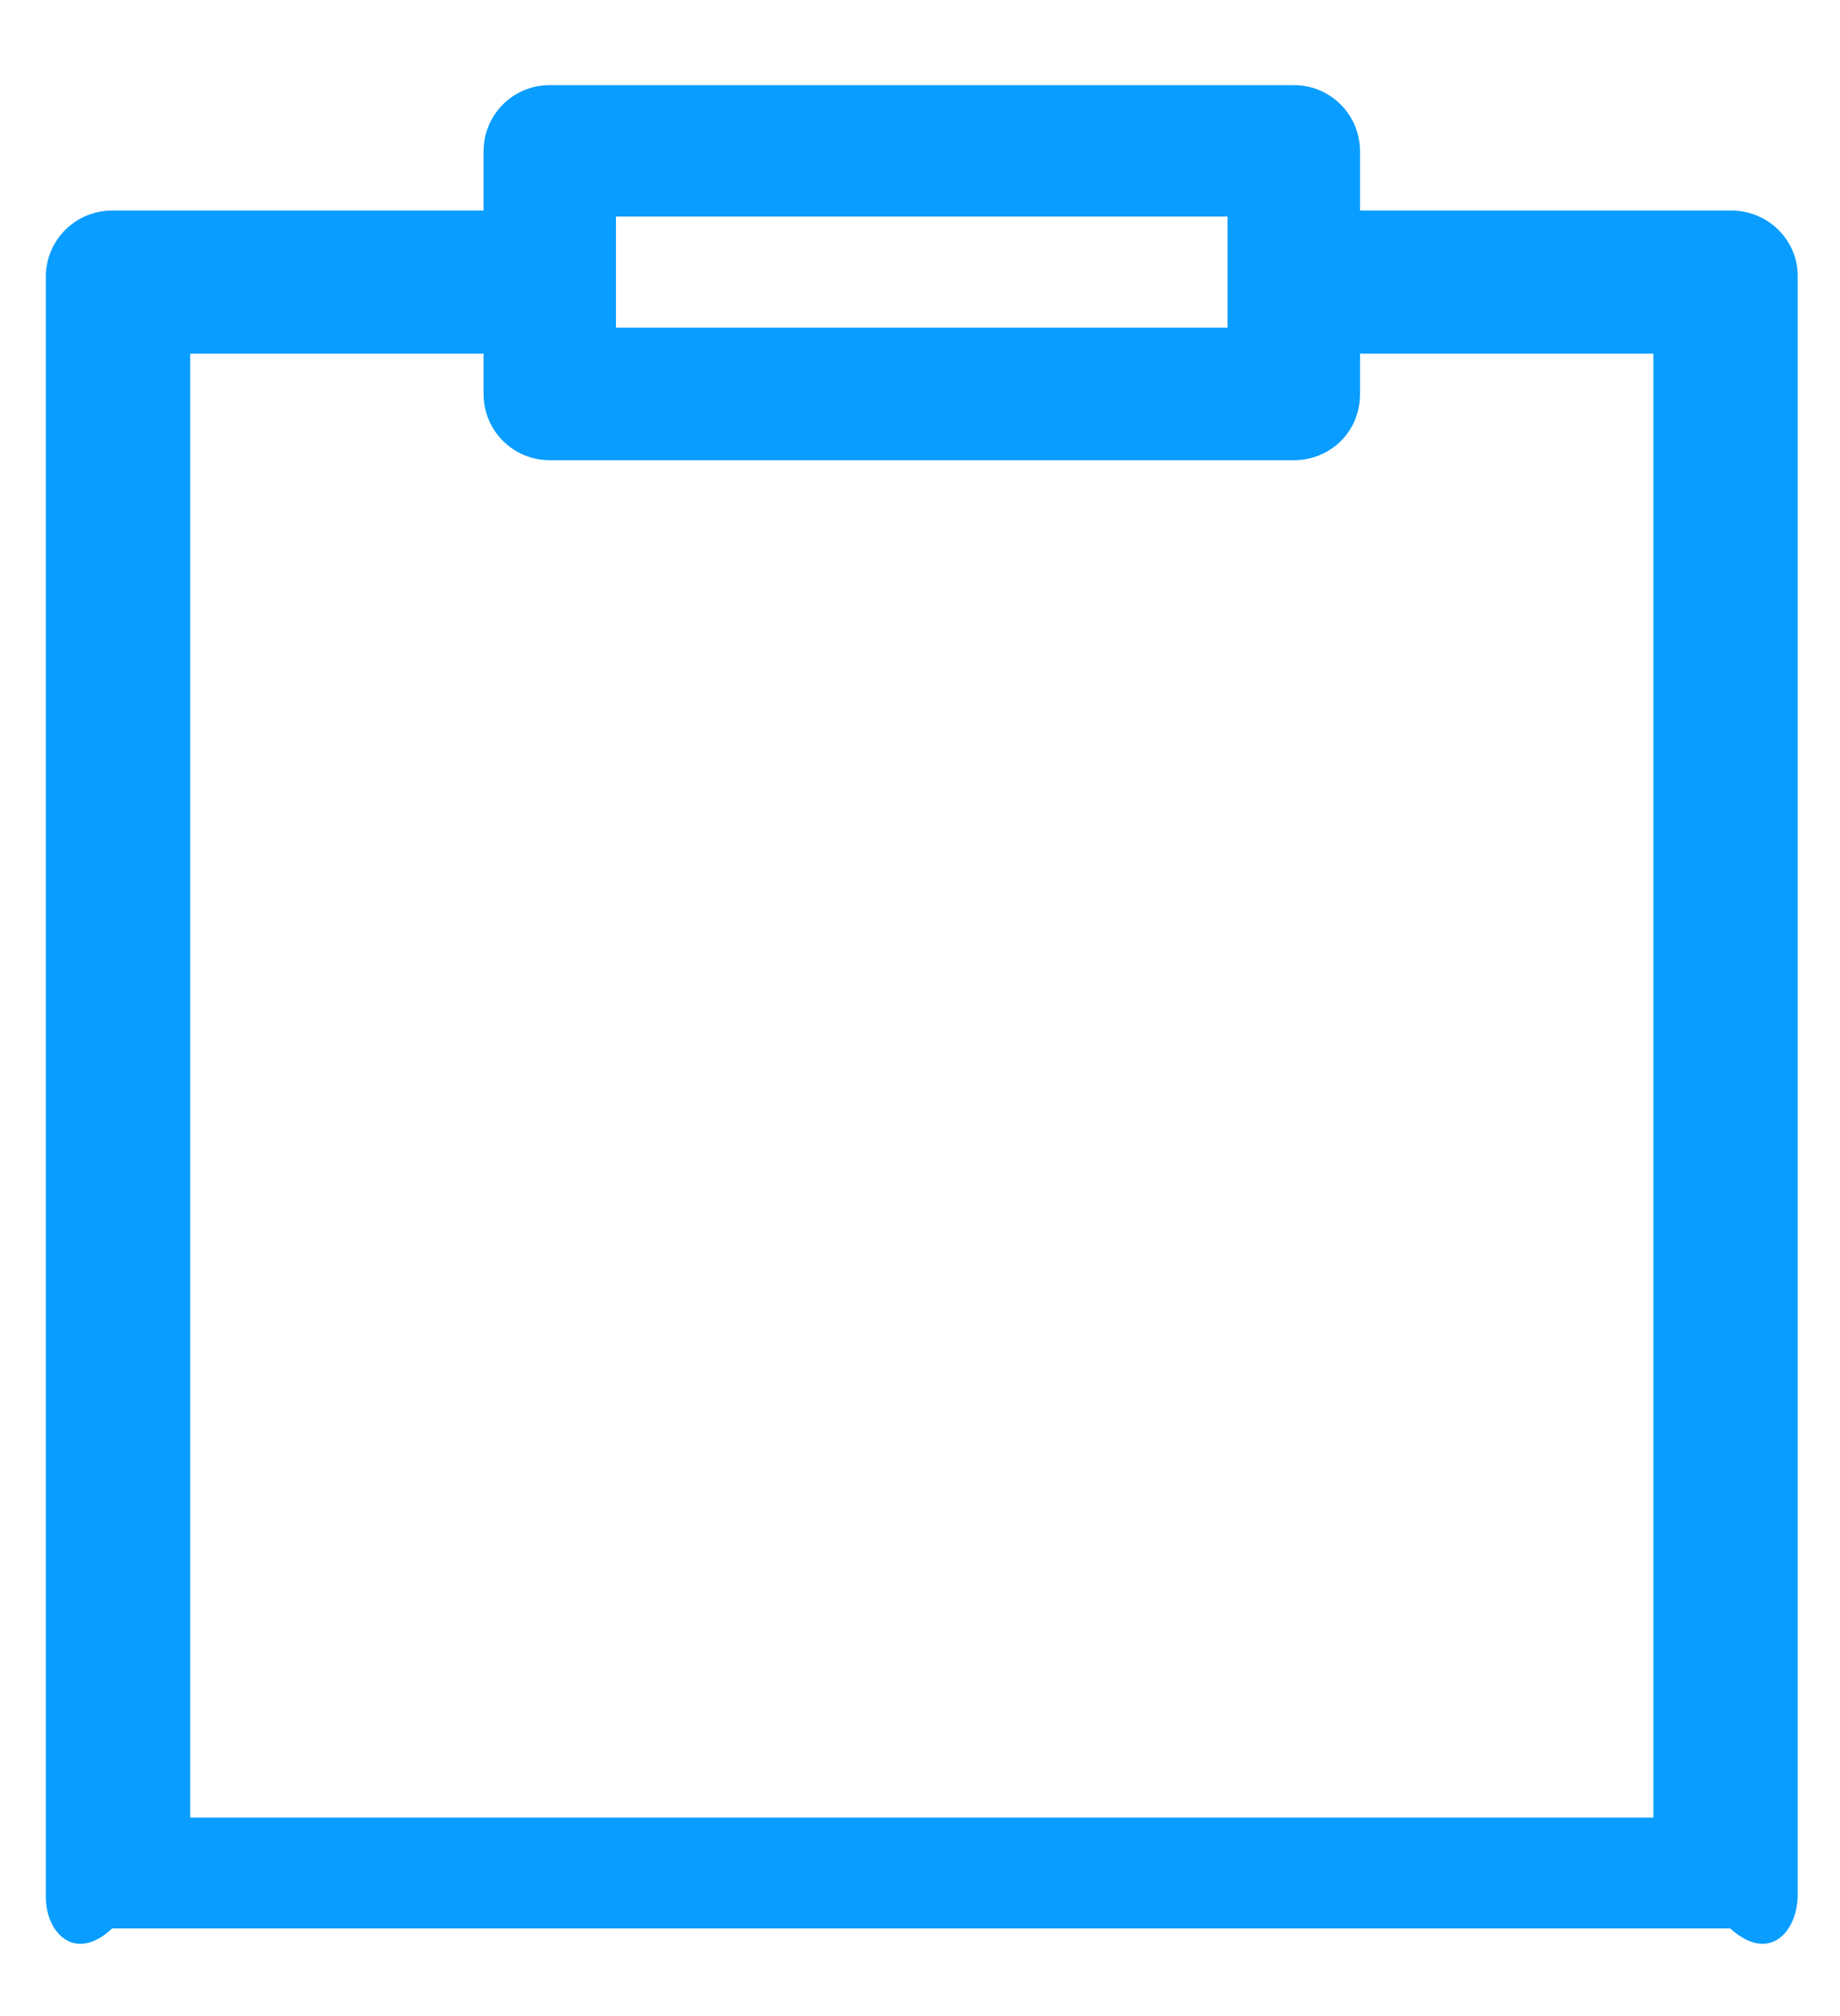 ﻿<?xml version="1.0" encoding="utf-8"?>
<svg version="1.1" xmlns:xlink="http://www.w3.org/1999/xlink" width="21px" height="23px" xmlns="http://www.w3.org/2000/svg">
  <g transform="matrix(1 0 0 1 -550 -503 )">
    <path d="M 20.517 3.144  C 20.517 2.74  20.18 2.402  19.761 2.402  L 15.522 2.402  L 15.522 1.727  C 15.522 1.308  15.184 0.971  14.766 0.971  L 6.274 0.971  C 5.856 0.971  5.519 1.308  5.519 1.727  L 5.519 2.402  L 1.28 2.402  C 0.861 2.402  0.523 2.74  0.523 3.158  L 0.523 21.64  C 0.523 22.058  0.861 22.395  1.28 22  L 19.747 22  C 20.18 22.395  20.503 22.058  20.517 21.64  L 20.517 3.144  Z M 7.03 3.739  L 7.03 2.47  L 14.01 2.47  L 14.01 3.739  L 7.03 3.739  Z M 18.87 4.035  L 18.87 20.735  L 2.171 20.735  L 2.171 4.035  L 5.519 4.035  L 5.519 4.495  C 5.519 4.913  5.856 5.25  6.274 5.25  L 14.766 5.25  C 15.184 5.25  15.522 4.926  15.522 4.495  L 15.522 4.035  L 18.87 4.035  Z " fill-rule="nonzero" fill="#099dff" stroke="none" transform="matrix(1 0 0 1 550 503 )" />
  </g>
</svg>
